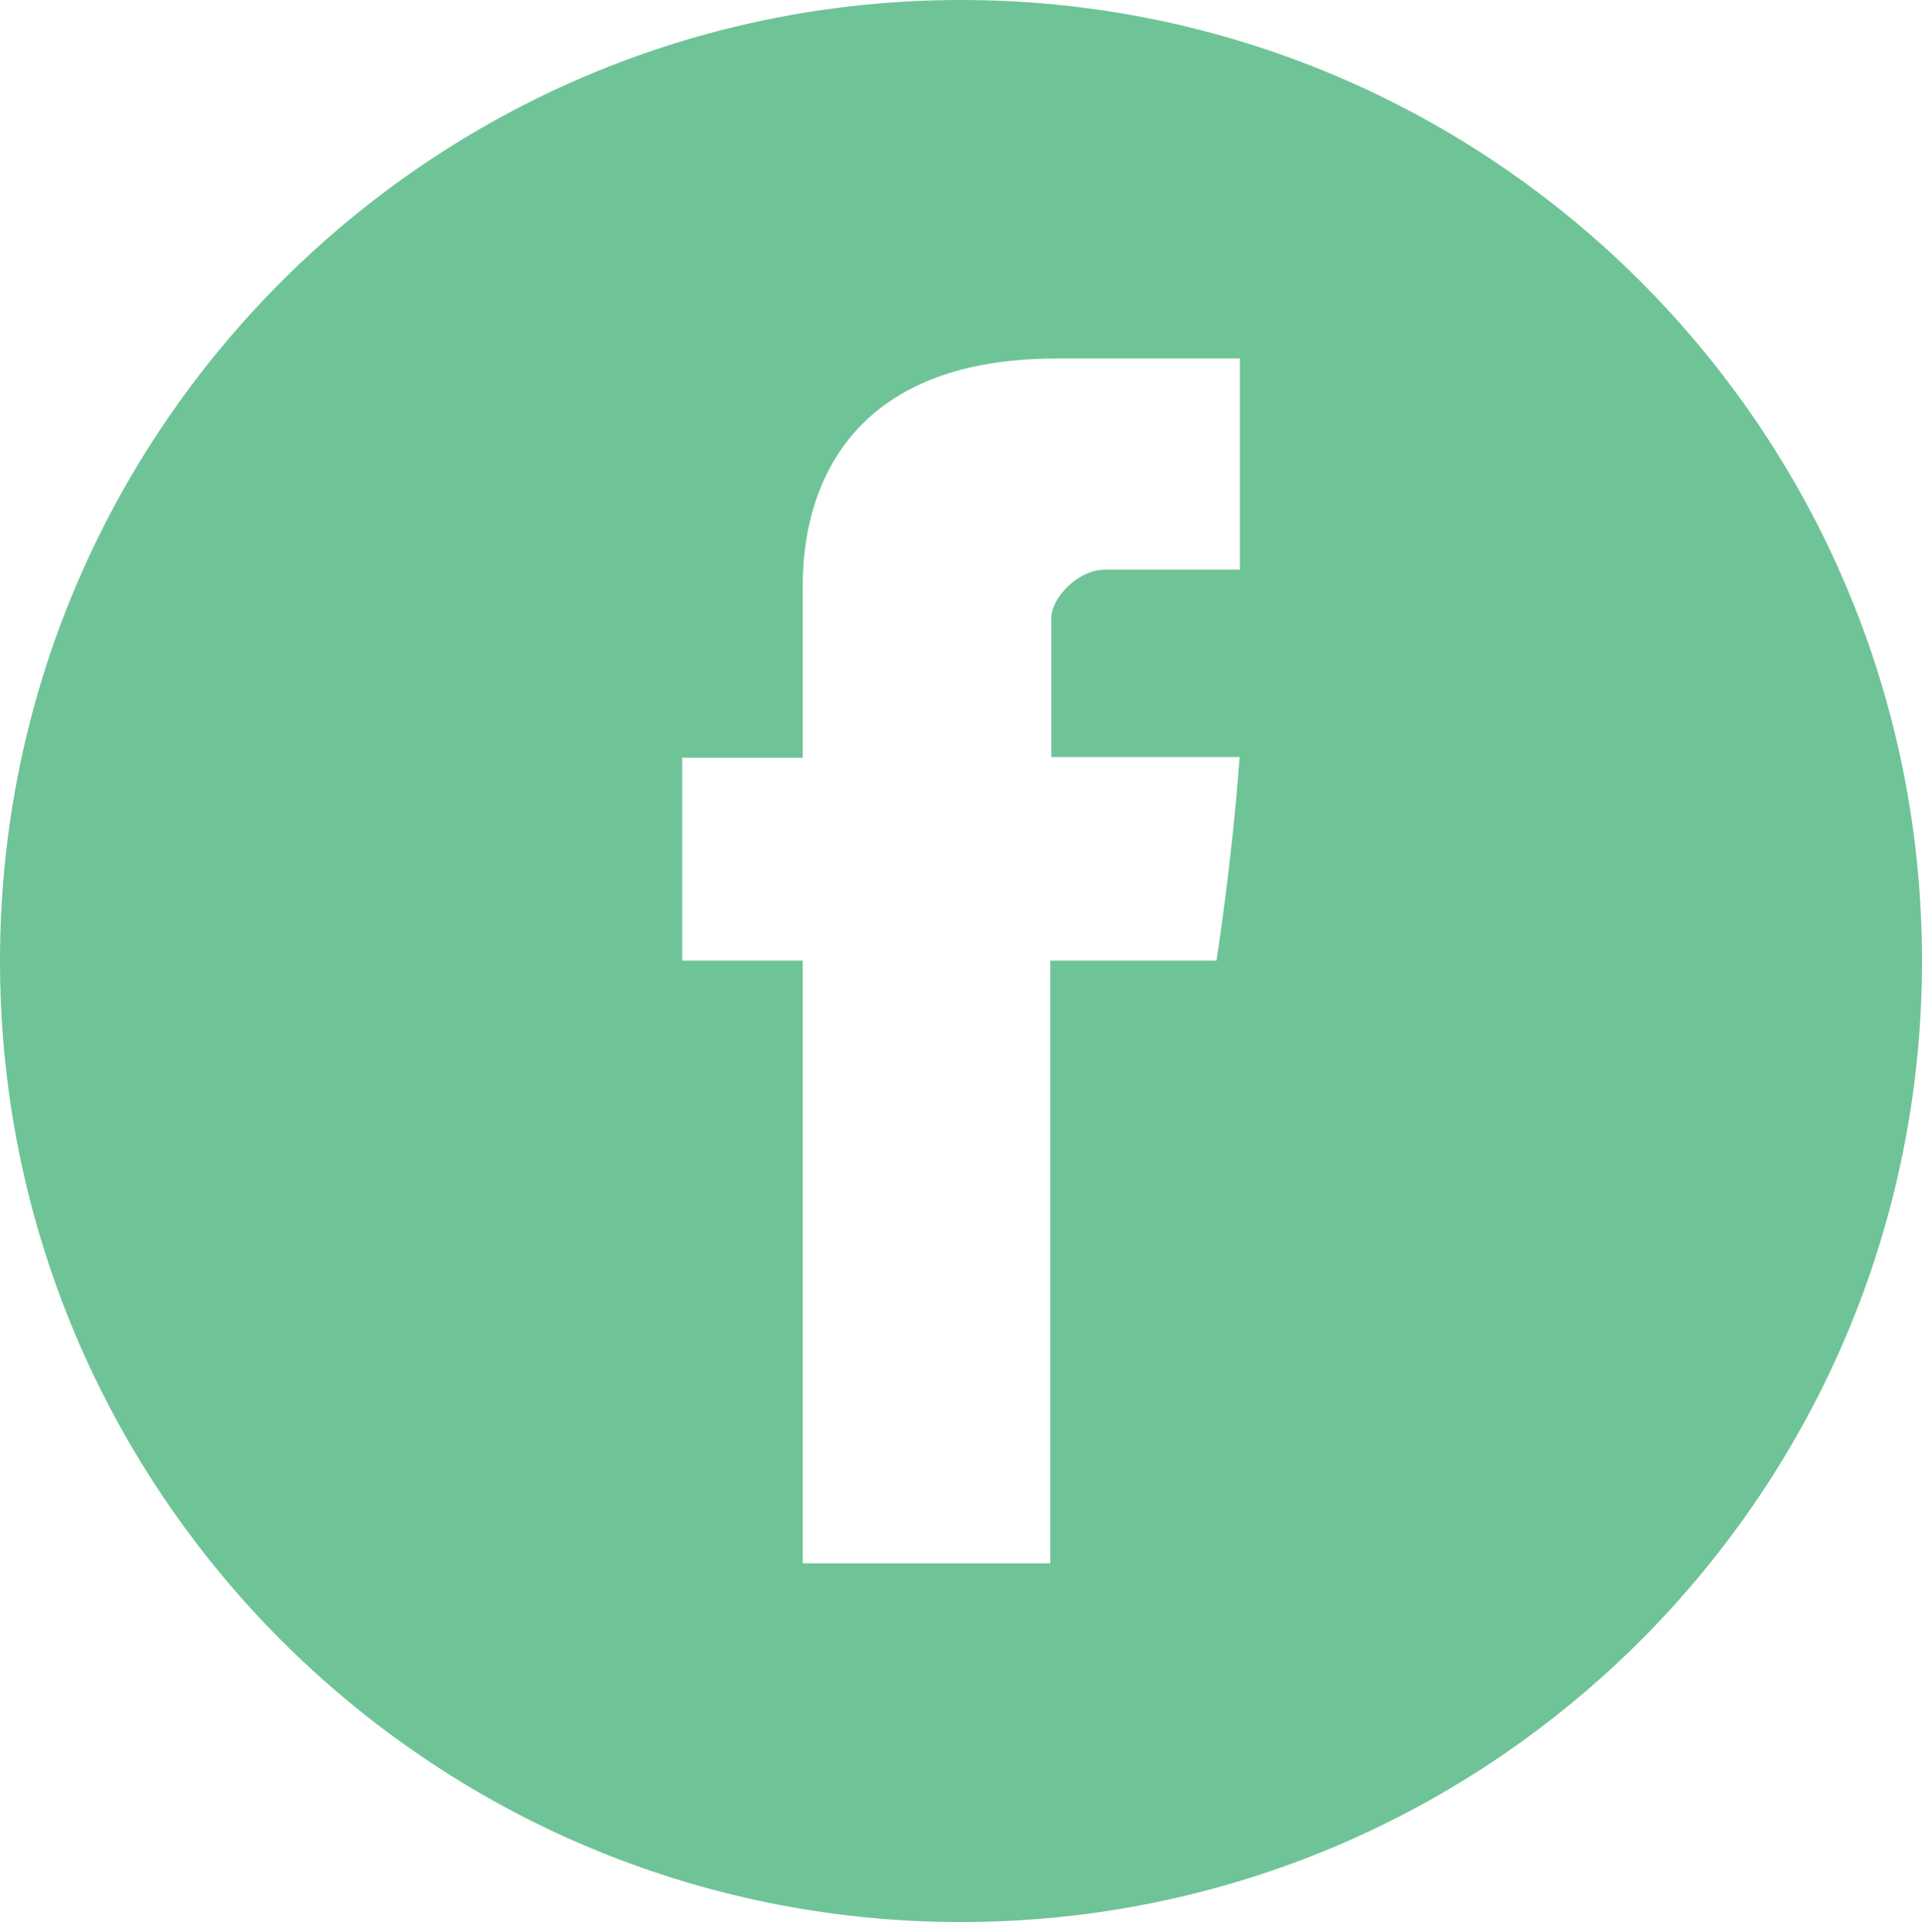 <?xml version="1.0" encoding="iso-8859-1"?>
<!-- Generator: Adobe Illustrator 16.2.0, SVG Export Plug-In . SVG Version: 6.00 Build 0)  -->
<!DOCTYPE svg PUBLIC "-//W3C//DTD SVG 1.1//EN" "http://www.w3.org/Graphics/SVG/1.1/DTD/svg11.dtd">
<svg version="1.1" id="Layer_1" xmlns="http://www.w3.org/2000/svg" xmlns:xlink="http://www.w3.org/1999/xlink" x="0px" y="0px"
	 width="109.048px" height="109.601px" viewBox="92.237 97.493 109.048 109.601"
	 enable-background="new 92.237 97.493 109.048 109.601" xml:space="preserve">
<g>
	<path fill="#6FC497" d="M296.145,145.754c-4.576,0-6.617,2.514-7.764,4.282v0.08h-0.052c0.014-0.021,0.036-0.056,0.052-0.08v-3.671
		h-8.606c0.112,2.428,0,25.901,0,25.901h8.606v-14.469c0-0.772,0.059-1.547,0.289-2.101c0.623-1.547,2.037-3.149,4.416-3.149
		c3.115,0,4.359,2.38,4.359,5.86v13.858h8.612v-14.852C306.059,149.453,301.812,145.754,296.145,145.754"/>
	<rect x="266.396" y="146.364" fill="#6FC497" width="8.615" height="25.902"/>
	<path fill="#6FC497" d="M270.76,133.877c-2.946,0-4.871,1.932-4.871,4.468c0,2.492,1.868,4.479,4.757,4.479h0.056
		c3.001,0,4.873-1.987,4.873-4.479C275.516,135.809,273.704,133.877,270.76,133.877"/>
	<path fill="#6FC497" d="M285.473,97.153c-30.301,0-54.865,24.562-54.865,54.866s24.563,54.863,54.865,54.863
		c30.304,0,54.868-24.56,54.868-54.863S315.776,97.153,285.473,97.153 M314.734,177.503c0,2.268-1.884,4.113-4.211,4.113h-48.583
		c-2.329,0-4.214-1.846-4.214-4.113v-49.152c0-2.269,1.885-4.11,4.214-4.11h48.583c2.327,0,4.211,1.842,4.211,4.11V177.503z"/>
</g>
<g>
	<path fill="#6FC497" d="M146.763,97.493c-30.114,0-54.526,24.412-54.526,54.52c0,30.118,24.412,54.53,54.526,54.53
		c30.113,0,54.522-24.412,54.522-54.53C201.286,121.906,176.876,97.493,146.763,97.493 M162.583,129.814h-7.659
		c-1.512,0-3.042,1.584-3.042,2.759v7.87h10.684c-0.433,6.033-1.312,11.552-1.312,11.552h-9.427v34.196h-14.045v-34.196h-6.837
		v-11.512h6.837v-9.409c0-1.722-0.345-13.24,14.39-13.24h10.411V129.814z"/>
</g>
<path fill="#6FC497" d="M432.048,96.941c-30.416,0-55.075,24.658-55.075,55.079c0,30.416,24.659,55.074,55.075,55.074
	c30.424,0,55.078-24.658,55.078-55.074C487.126,121.599,462.472,96.941,432.048,96.941z M463.509,136.248
	c-0.256,0.429-1.585,1.929-3.001,3.301c-2.401,2.359-2.527,2.616-2.527,4.588c0,3.045-1.46,9.394-2.916,12.865
	c-2.701,6.519-8.491,13.25-14.28,16.637c-8.148,4.759-18.996,5.961-28.13,3.174c-3.045-0.942-8.277-3.345-8.277-3.773
	c0-0.128,1.588-0.302,3.518-0.342c4.03-0.089,8.061-1.203,11.491-3.174l2.315-1.374l-2.658-0.899
	c-3.773-1.286-7.16-4.245-8.019-7.033c-0.258-0.9-0.174-0.943,2.229-0.943l2.486-0.042l-2.103-0.985
	c-2.485-1.244-4.758-3.346-5.874-5.489c-0.814-1.542-1.845-5.446-1.544-5.747c0.086-0.128,0.987,0.129,2.017,0.473
	c2.959,1.073,3.347,0.814,1.629-0.986c-3.215-3.26-4.201-8.104-2.657-12.692l0.729-2.059l2.831,2.788
	c5.789,5.614,12.606,8.961,20.41,9.947l2.146,0.26l-0.128-2.104c-0.387-5.446,3-10.421,8.359-12.35
	c1.974-0.687,5.318-0.772,7.504-0.173c0.86,0.257,2.488,1.113,3.646,1.888l2.102,1.416l2.317-0.731
	c1.283-0.385,2.999-1.026,3.771-1.459c0.728-0.384,1.371-0.598,1.371-0.47c0,0.729-1.586,3.217-2.916,4.588
	c-1.802,1.928-1.287,2.103,2.357,0.815C463.895,135.433,463.938,135.433,463.509,136.248z"/>
</svg>
